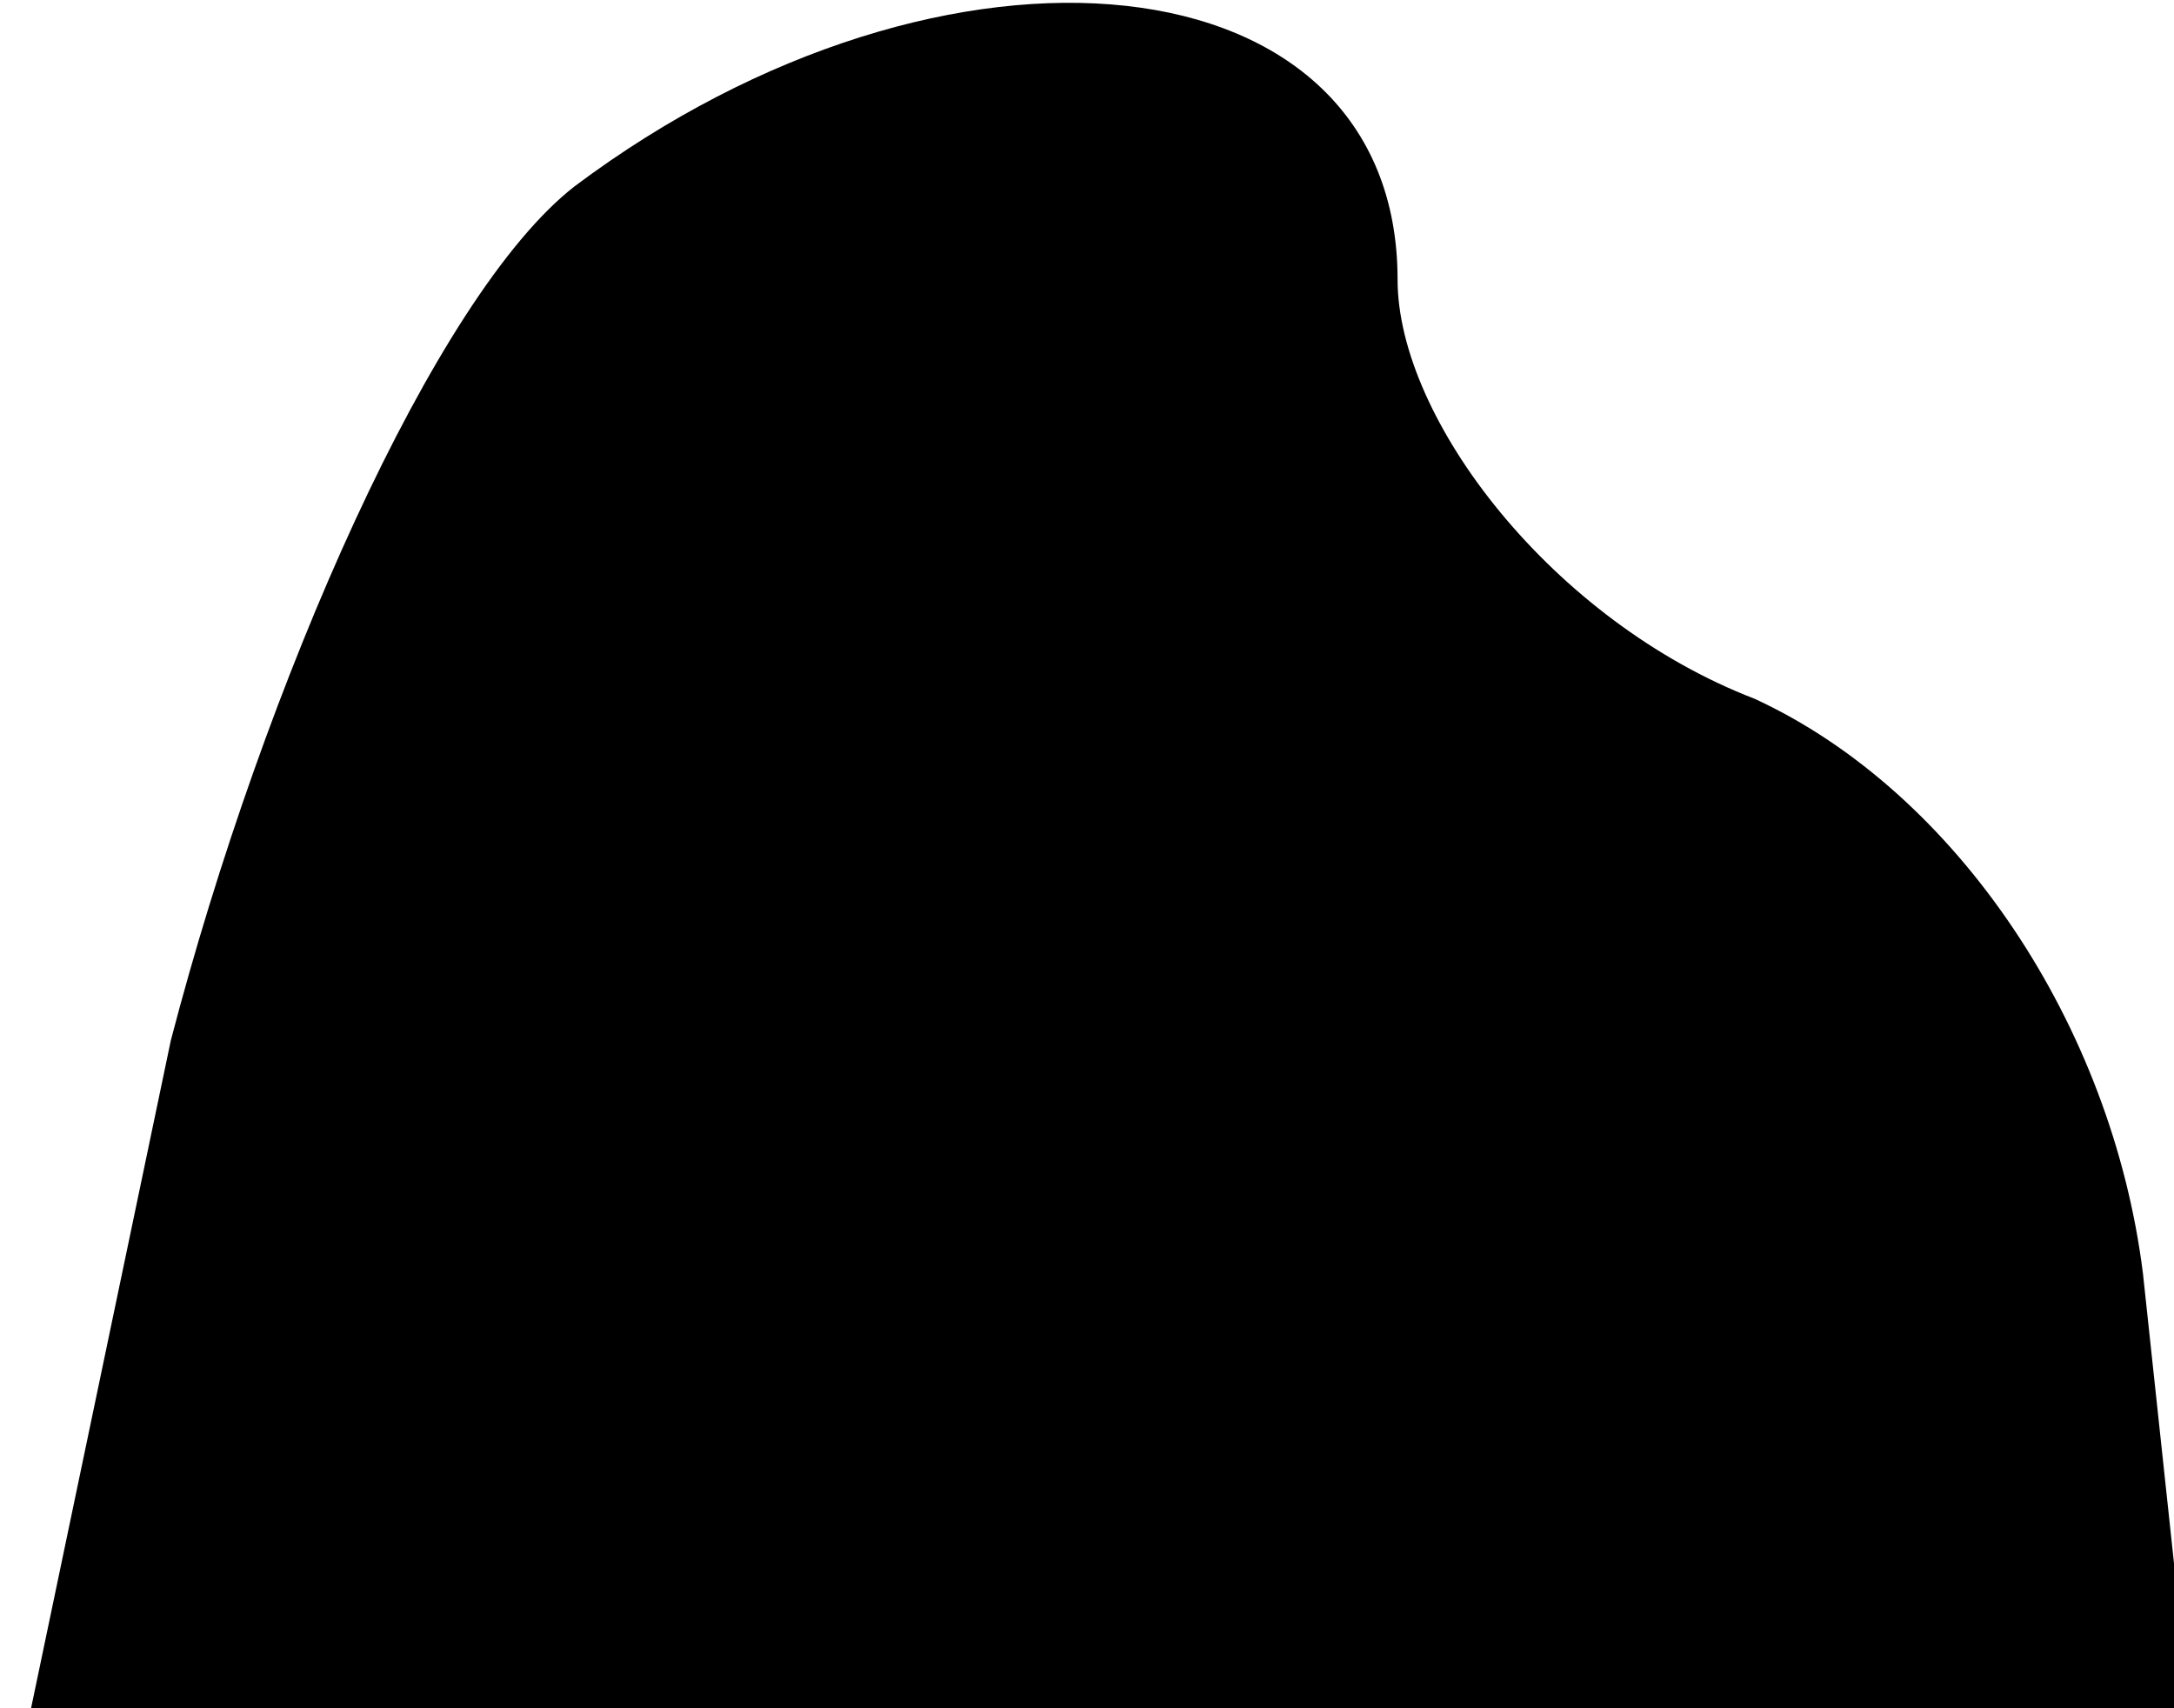 <?xml version="1.0" standalone="no"?>
<!DOCTYPE svg PUBLIC "-//W3C//DTD SVG 20010904//EN"
 "http://www.w3.org/TR/2001/REC-SVG-20010904/DTD/svg10.dtd">
<svg version="1.0" xmlns="http://www.w3.org/2000/svg"
 width="14pt" height="11pt" viewBox="0 0 14 11"
 preserveAspectRatio="xMidYMid meet">
<g transform="translate(0,11) scale(0.1,-0.1)"
fill="#000000" stroke="none">
<path fill="#000000" stroke="none" d="M37 98 c-9 -7 -20 -32 -26 -55 l-9 -43
70 0 69 0 -3 28 c-2 16 -12 31 -25 37 -13 5 -23 18 -23 27 0 21 -29 24 -53 6z"/>
</g>
</svg>
